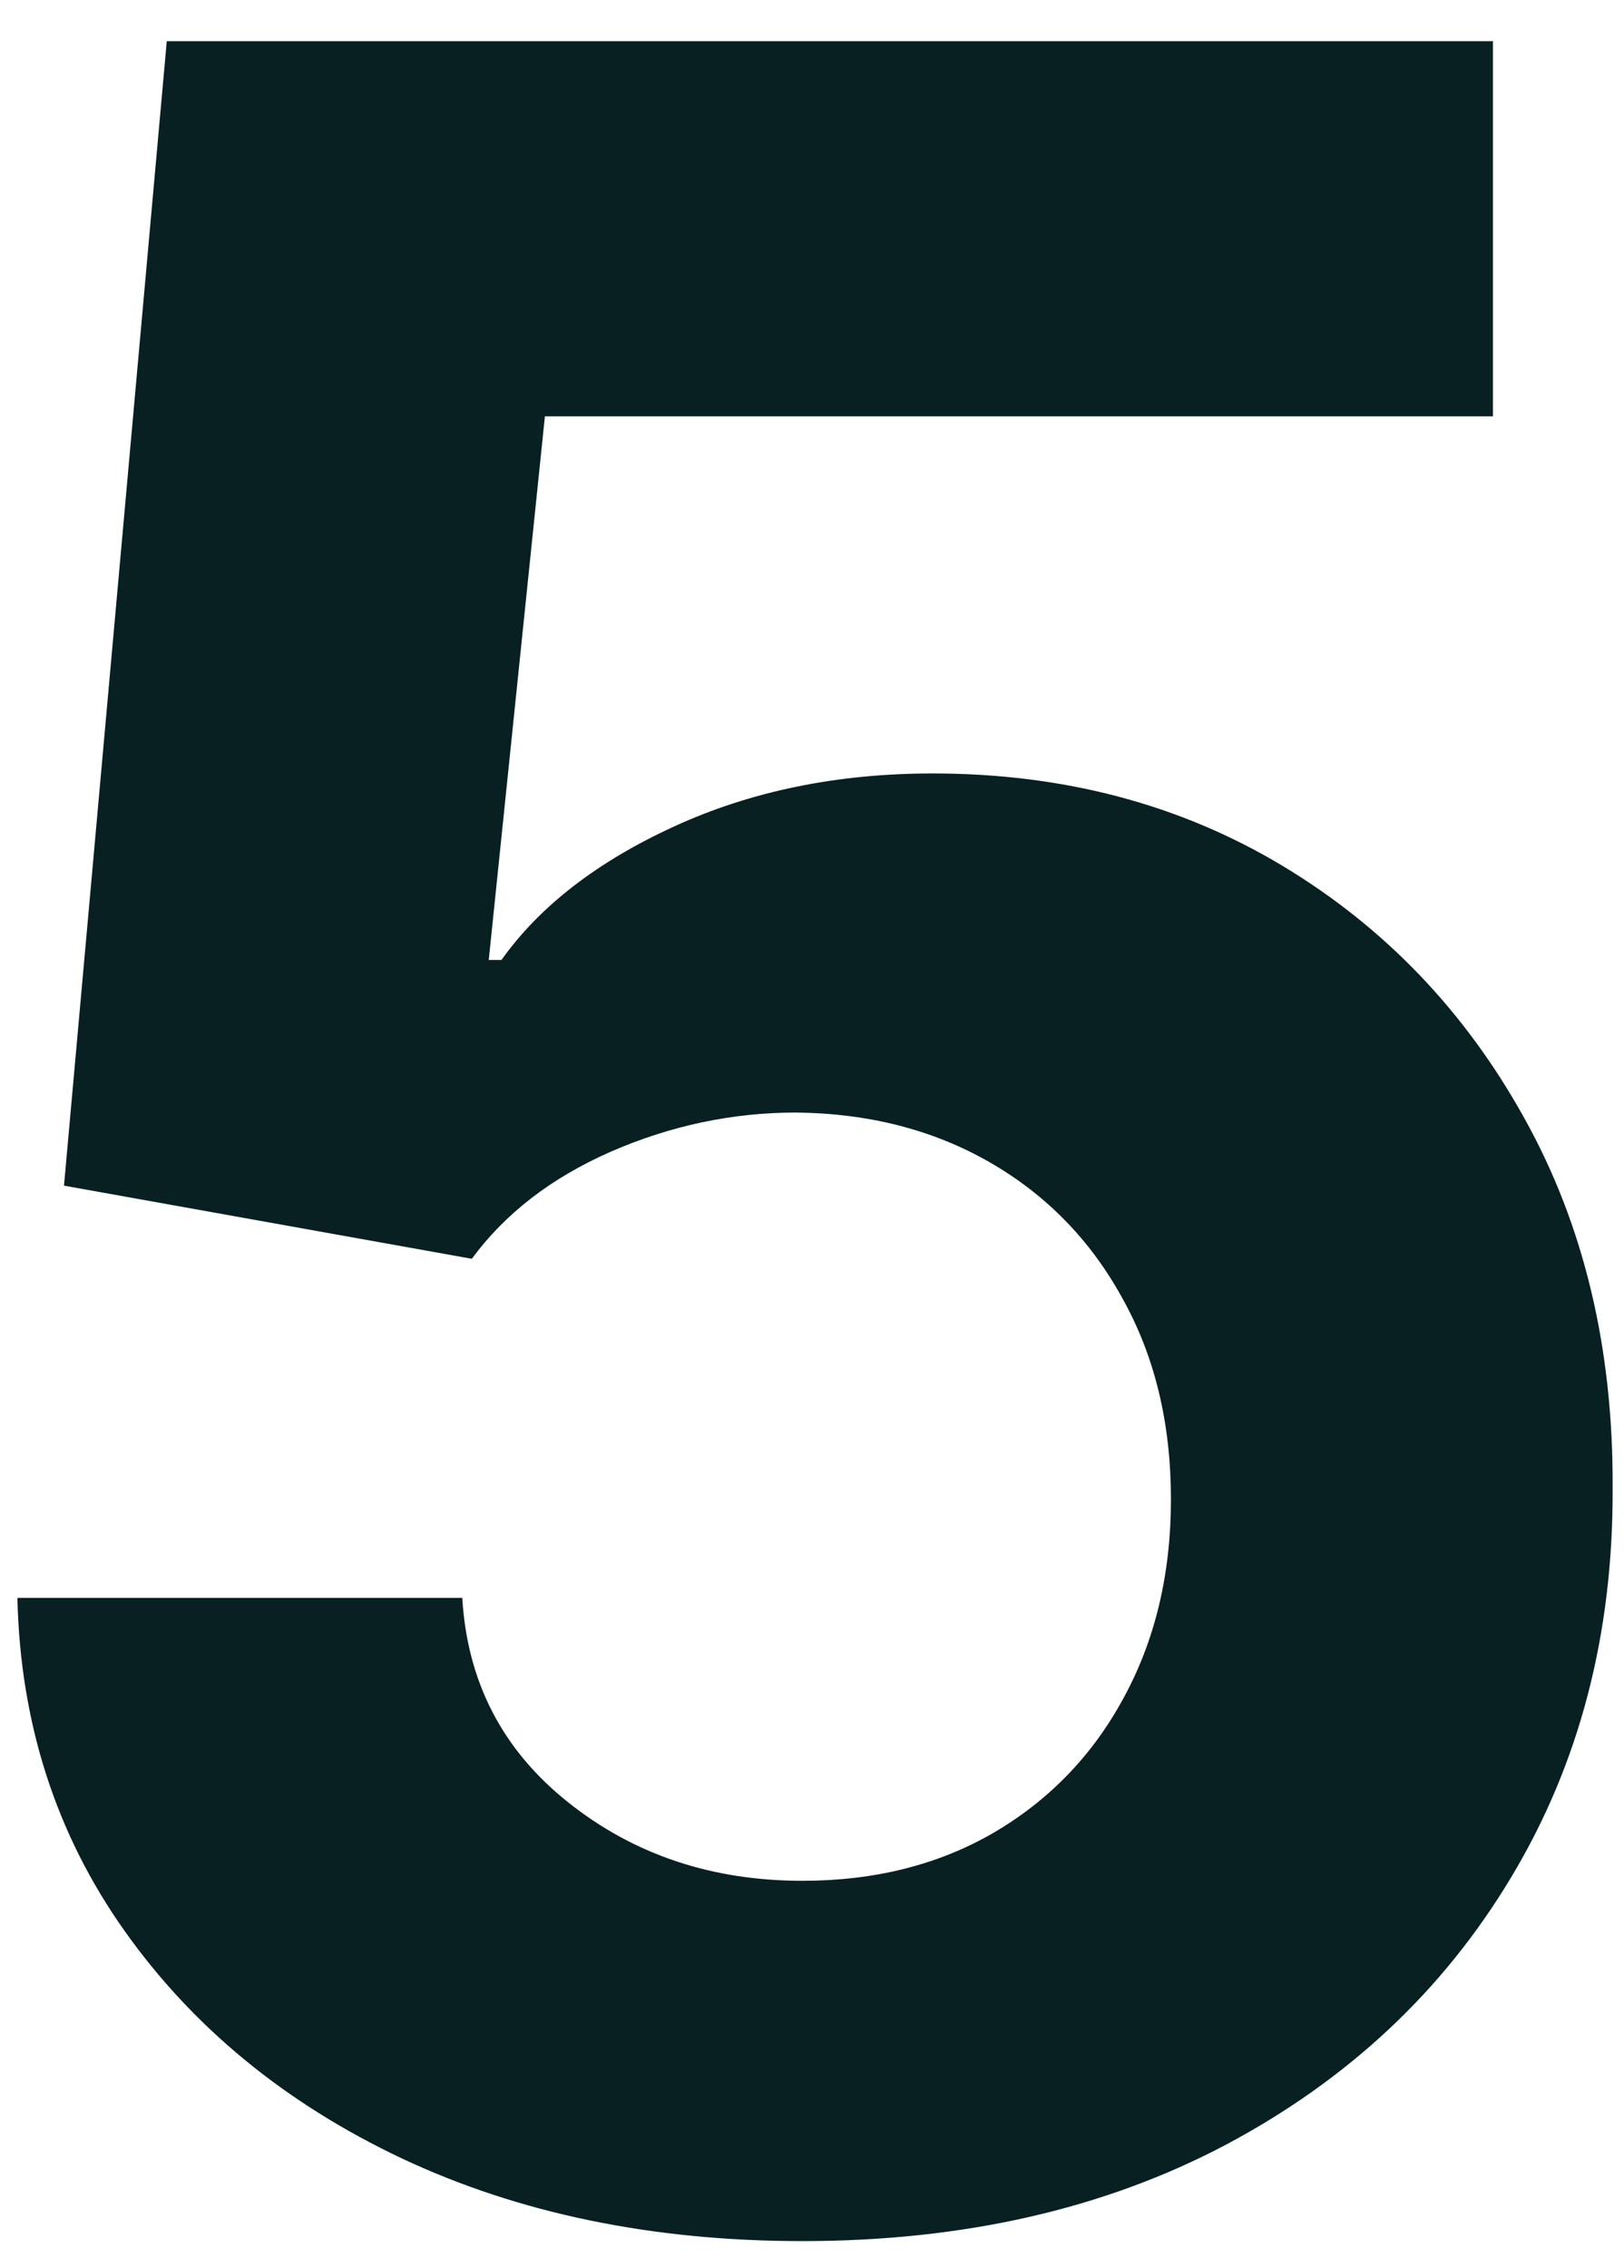 <svg width="48" height="67" viewBox="0 0 49 67" fill="none" xmlns="http://www.w3.org/2000/svg">
<path d="M24.208 66.895C19.691 66.895 15.664 66.064 12.127 64.402C8.611 62.74 5.82 60.45 3.753 57.531C1.686 54.611 0.61 51.266 0.525 47.495H13.948C14.098 50.031 15.163 52.087 17.145 53.663C19.126 55.24 21.48 56.028 24.208 56.028C26.381 56.028 28.299 55.549 29.96 54.59C31.644 53.61 32.954 52.257 33.892 50.531C34.85 48.784 35.33 46.781 35.33 44.523C35.33 42.221 34.84 40.197 33.86 38.45C32.901 36.703 31.569 35.339 29.865 34.359C28.16 33.379 26.21 32.879 24.016 32.857C22.098 32.857 20.234 33.251 18.423 34.04C16.633 34.828 15.238 35.904 14.236 37.268L1.931 35.062L5.032 0.545H45.046V11.859H16.441L14.747 28.255H15.131C16.282 26.636 18.018 25.293 20.34 24.228C22.663 23.163 25.262 22.63 28.139 22.63C32.081 22.63 35.596 23.557 38.686 25.41C41.775 27.264 44.215 29.81 46.005 33.049C47.794 36.266 48.679 39.974 48.657 44.171C48.679 48.582 47.656 52.502 45.589 55.932C43.544 59.342 40.678 62.026 36.992 63.986C33.327 65.925 29.066 66.895 24.208 66.895Z" fill="#082022"/>
</svg>
